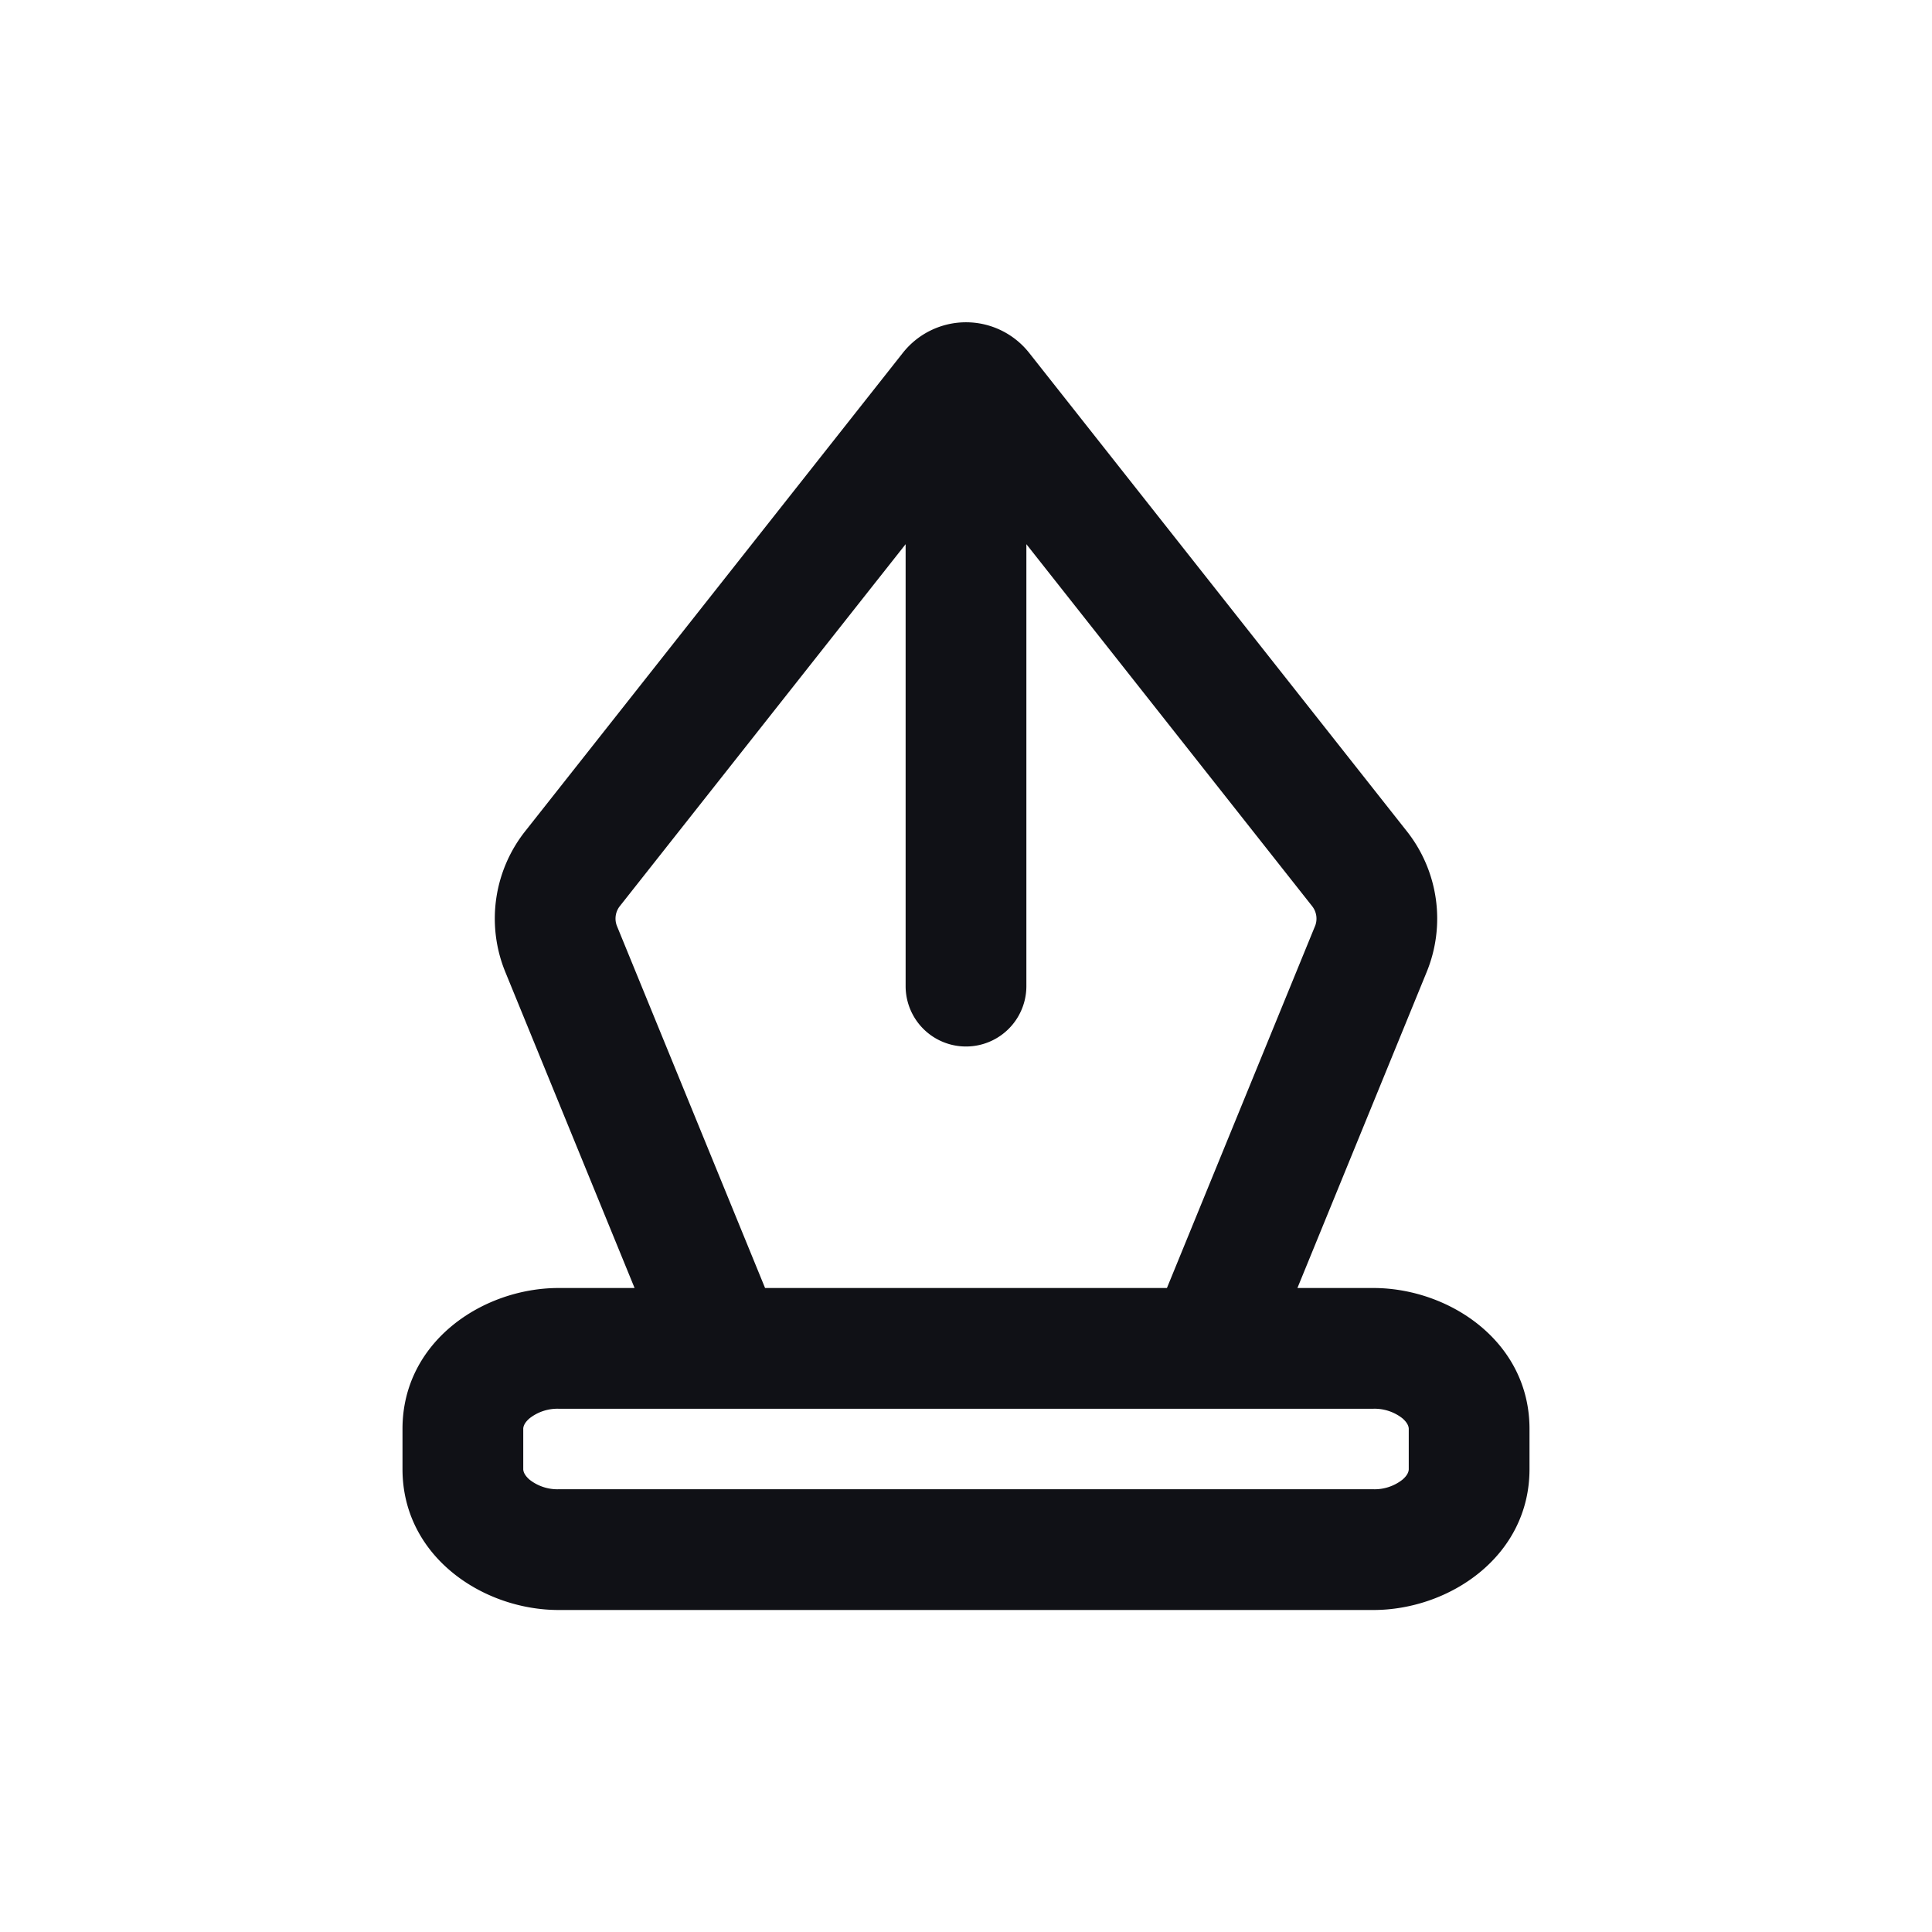 <svg xmlns="http://www.w3.org/2000/svg" width="24" height="24" fill="none" viewBox="0 0 24 24"><path fill="#101116" fill-rule="evenodd" d="M11.215 4.384a1 1 0 0 1 1.57 0l4.692 5.943a1.75 1.75 0 0 1 .246 1.747L16.117 16h.942c.944 0 1.941.666 1.941 1.75v.5c0 1.084-.997 1.75-1.94 1.75H6.94C5.997 20 5 19.334 5 18.25v-.5C5 16.666 5.997 16 6.94 16h.943l-1.606-3.926a1.75 1.75 0 0 1 .246-1.747zm3.8 13.116H6.94a.56.56 0 0 0-.359.117c-.072.06-.081.11-.081.133v.5c0 .022.009.072.081.133a.56.56 0 0 0 .36.117h10.118a.56.56 0 0 0 .36-.117c.072-.06.081-.11.081-.133v-.5c0-.022-.009-.072-.081-.133a.56.56 0 0 0-.36-.117zm1.32-5.994L14.496 16H9.504l-1.839-4.494a.25.25 0 0 1 .035-.25l3.55-4.496v5.49a.75.75 0 0 0 1.5 0V6.76l3.55 4.497a.25.25 0 0 1 .035.25Z" clip-rule="evenodd"/></svg>